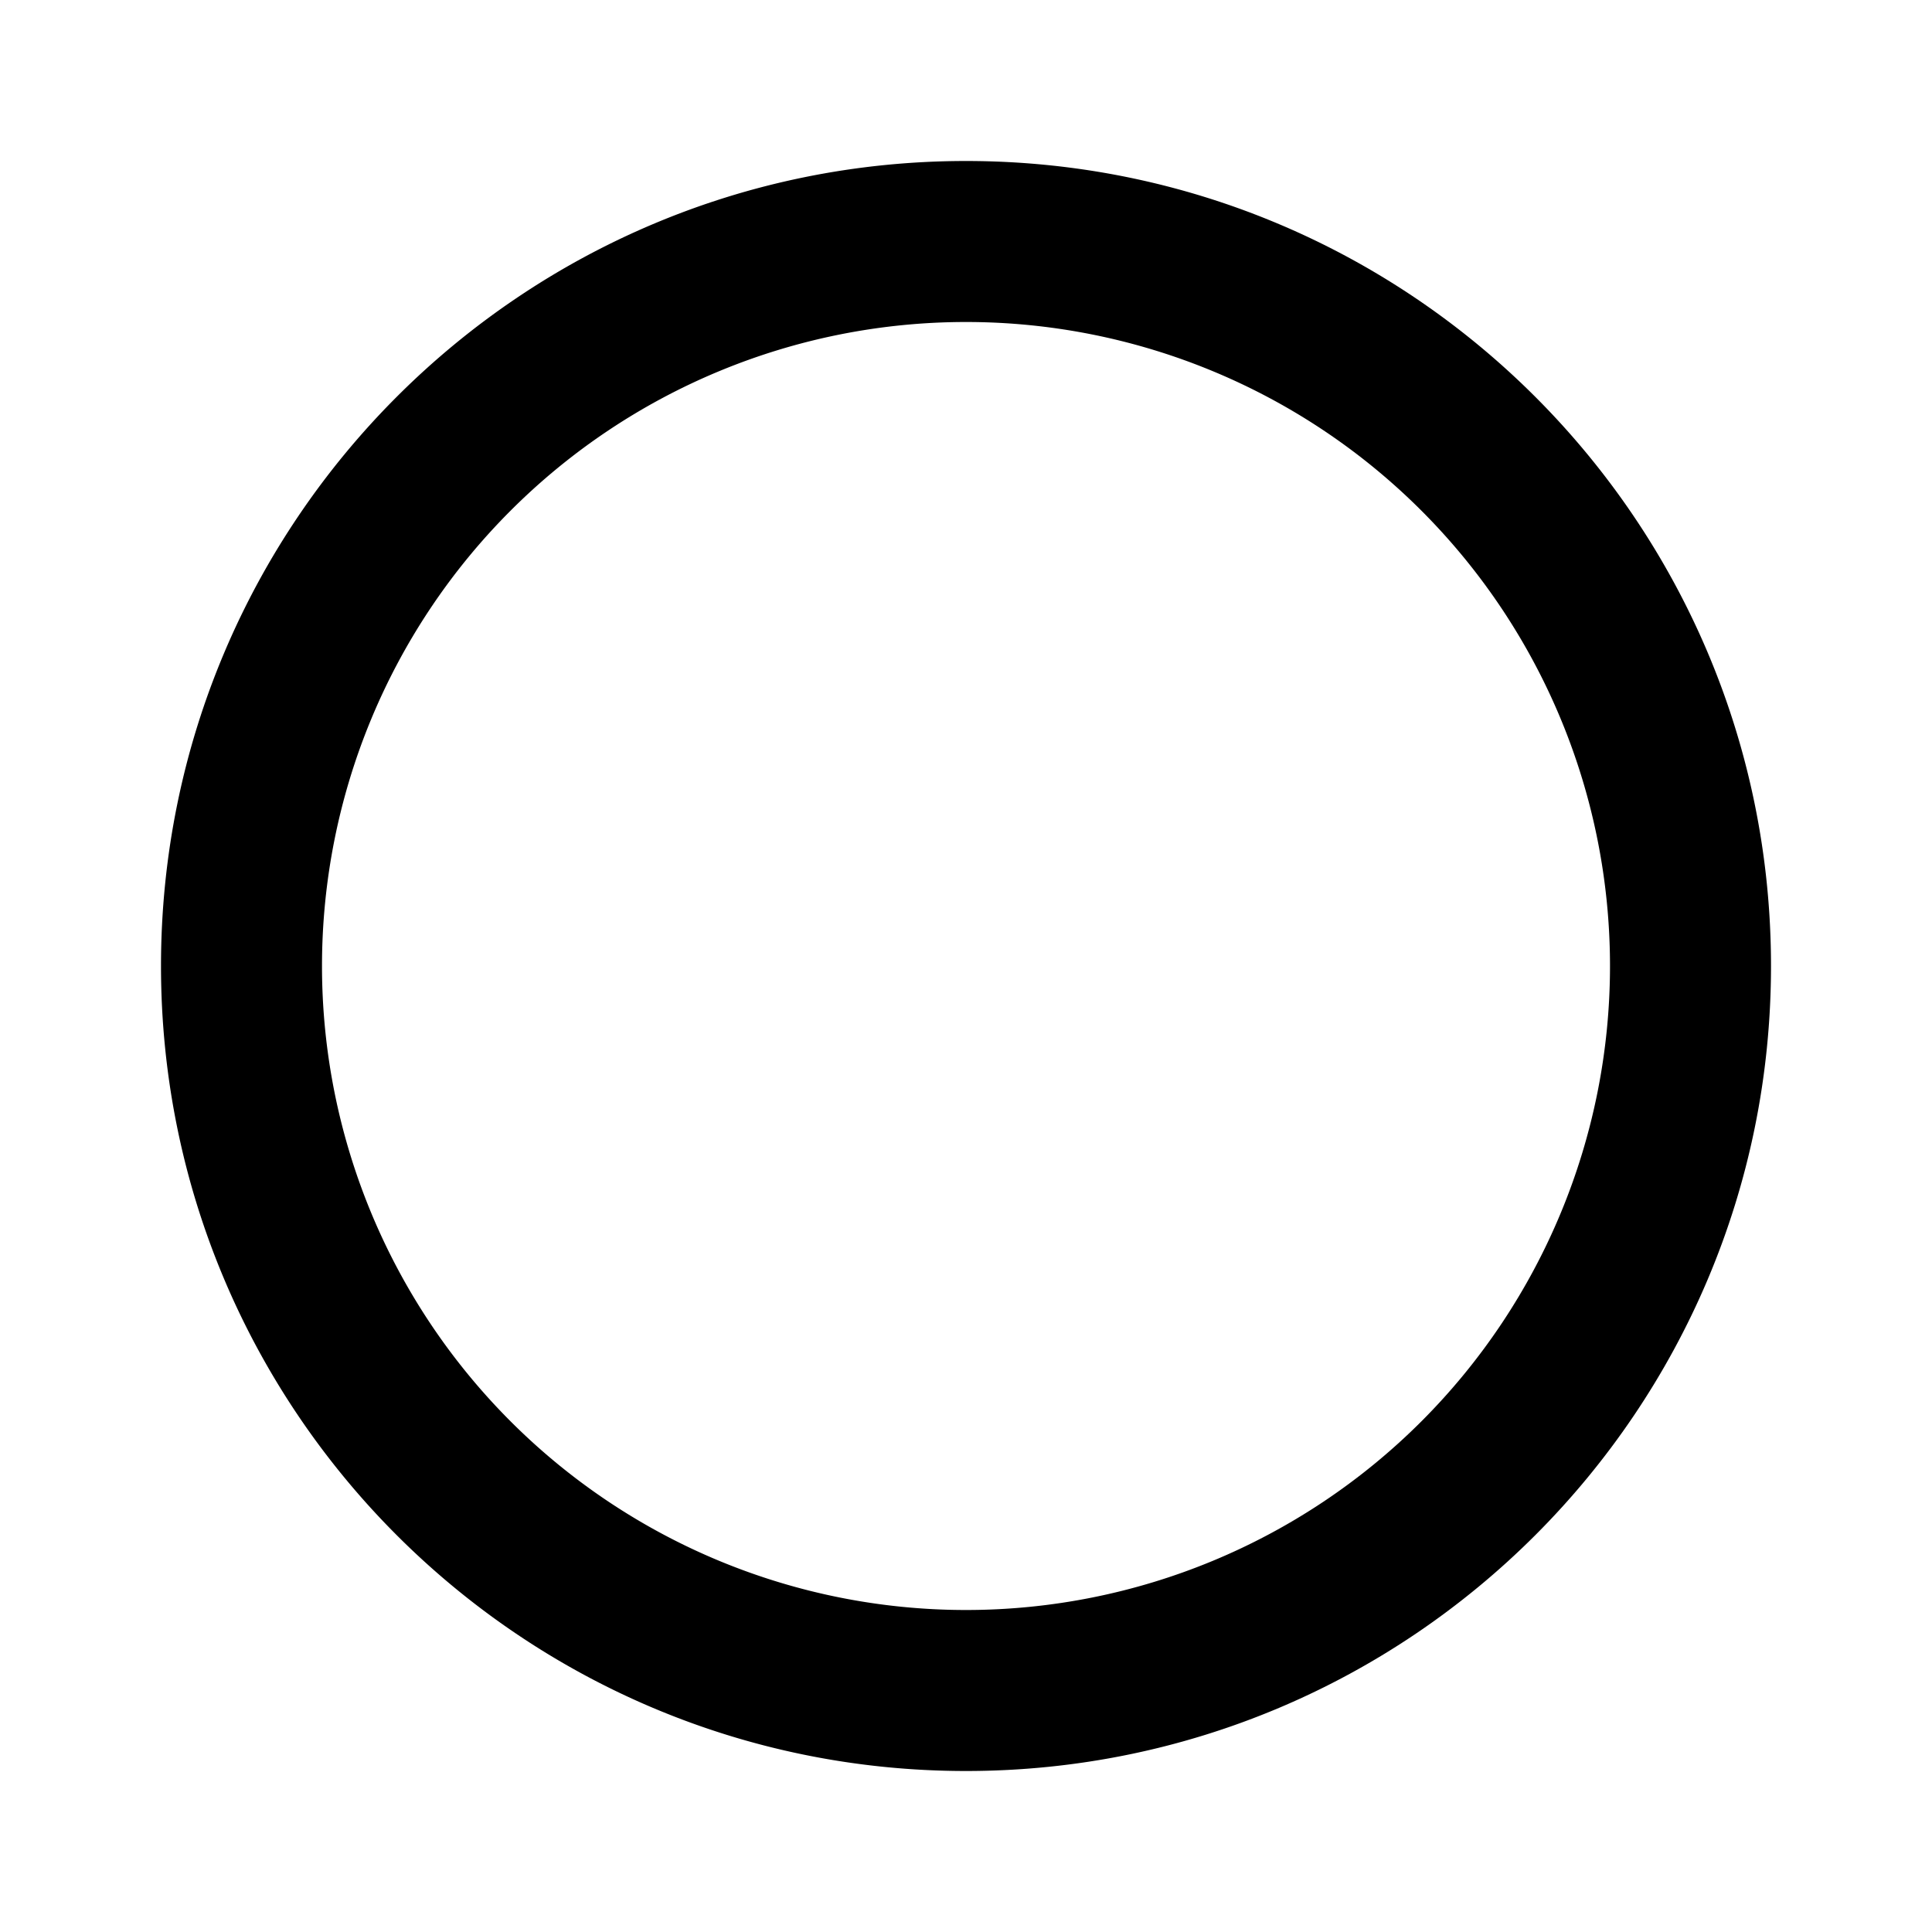 <svg t="1635838393892" class="icon" viewBox="0 0 1024 1024" version="1.1"
  xmlns="http://www.w3.org/2000/svg" p-id="19952" width="200" height="200">
  <path d="M512 938.667C276.352 938.667 85.333 747.648 85.333 512S276.352 85.333 512 85.333s426.667 191.019 426.667 426.667-191.019 426.667-426.667 426.667z m0-85.333a341.333 341.333 0 1 0 0-682.667 341.333 341.333 0 0 0 0 682.667z" fill="currentColor" p-id="19953"></path>
</svg>
